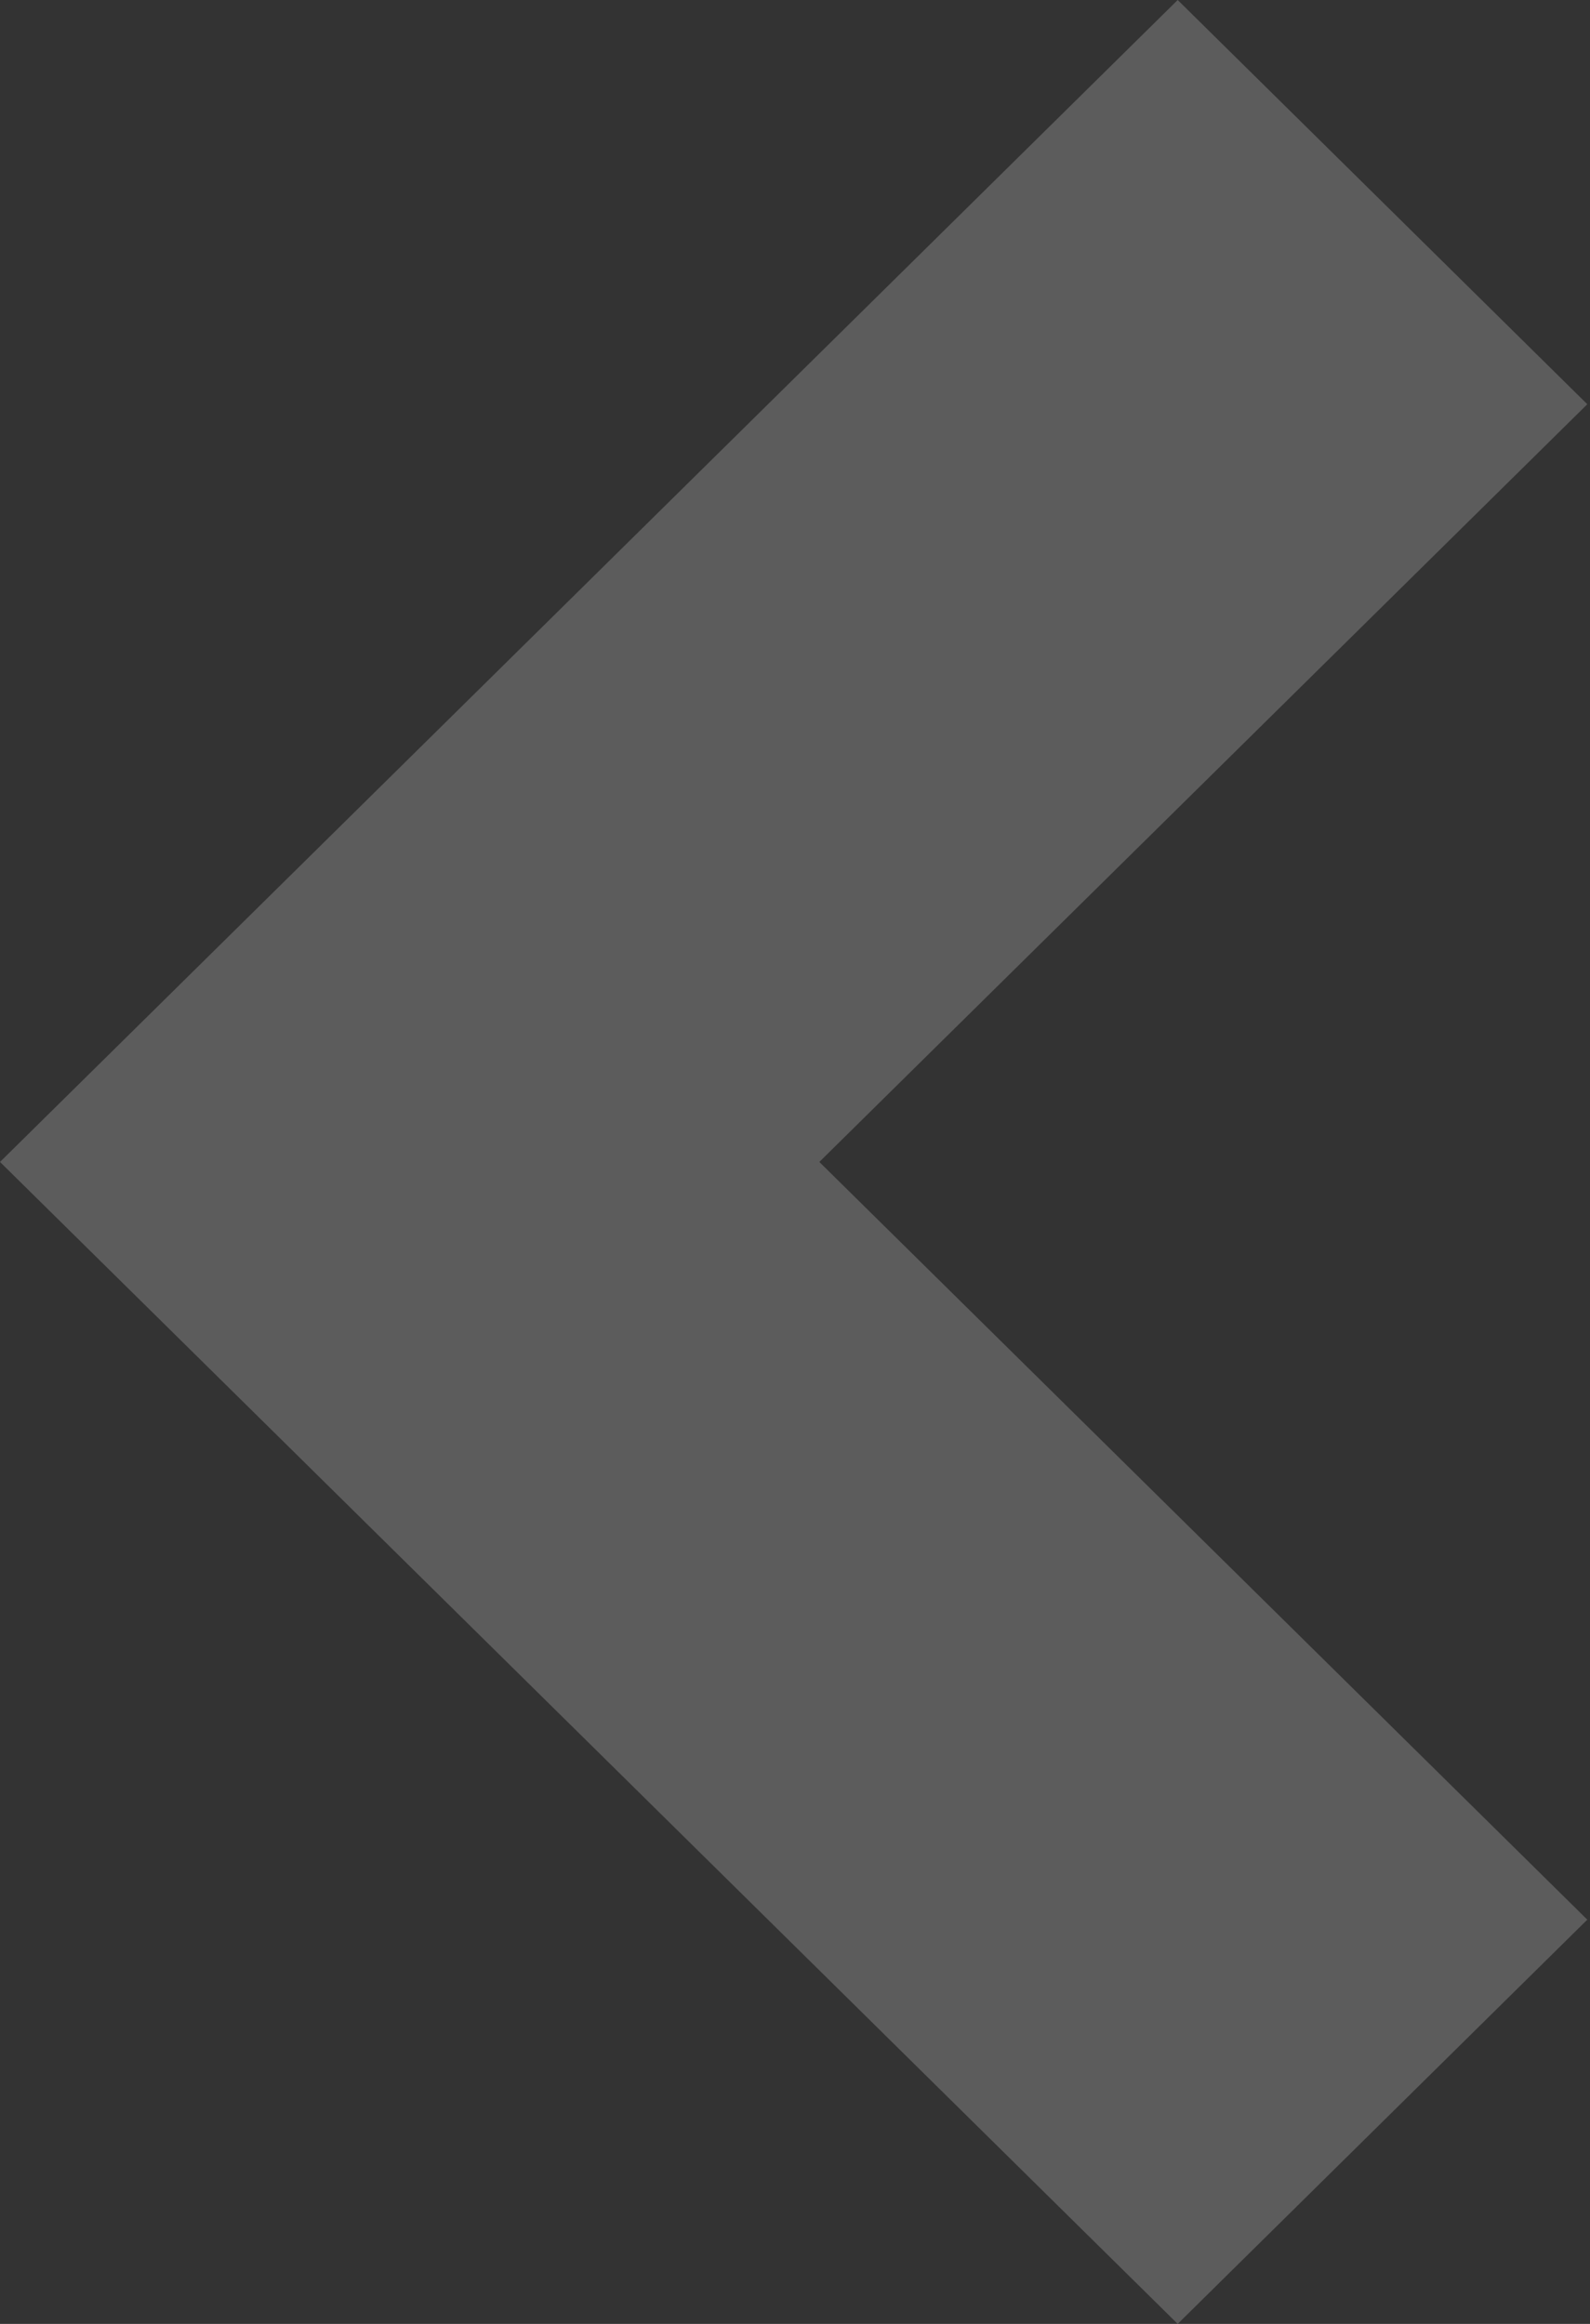 <?xml version="1.0" encoding="UTF-8"?>
<svg width="13px" height="19px" viewBox="0 0 13 19" version="1.1" xmlns="http://www.w3.org/2000/svg" xmlns:xlink="http://www.w3.org/1999/xlink">
    <rect x="0" y="0" width="13" height="19" fill="#333333" stroke="none"/>
    <!-- Generator: Sketch 48.2 (47327) - http://www.bohemiancoding.com/sketch -->
    <title>Shape Copy</title>
    <desc>Created with Sketch.</desc>
    <defs></defs>
    <g id="Главная-ver.33" stroke="none" stroke-width="1" fill="none" fill-rule="evenodd" transform="translate(-414, -3834)" opacity="0.2">
        <g id="Group-training" transform="translate(0, 3091)" fill="#FFFFFF" fill-rule="nonzero">
            <g id="arrow" transform="translate(385, 717)">
                <g id="right-arrow-copy-2" transform="translate(29, 25)">
                    <polygon id="Shape-Copy" transform="translate(6.489, 10.5) scale(-1, 1) translate(-6.489, -10.5) " points="6.279 10.5 6.72875524e-16 4.305 3.349 1 12.978 10.5 3.349 20 0 16.695"></polygon>
                </g>
            </g>
        </g>
    </g>
</svg>